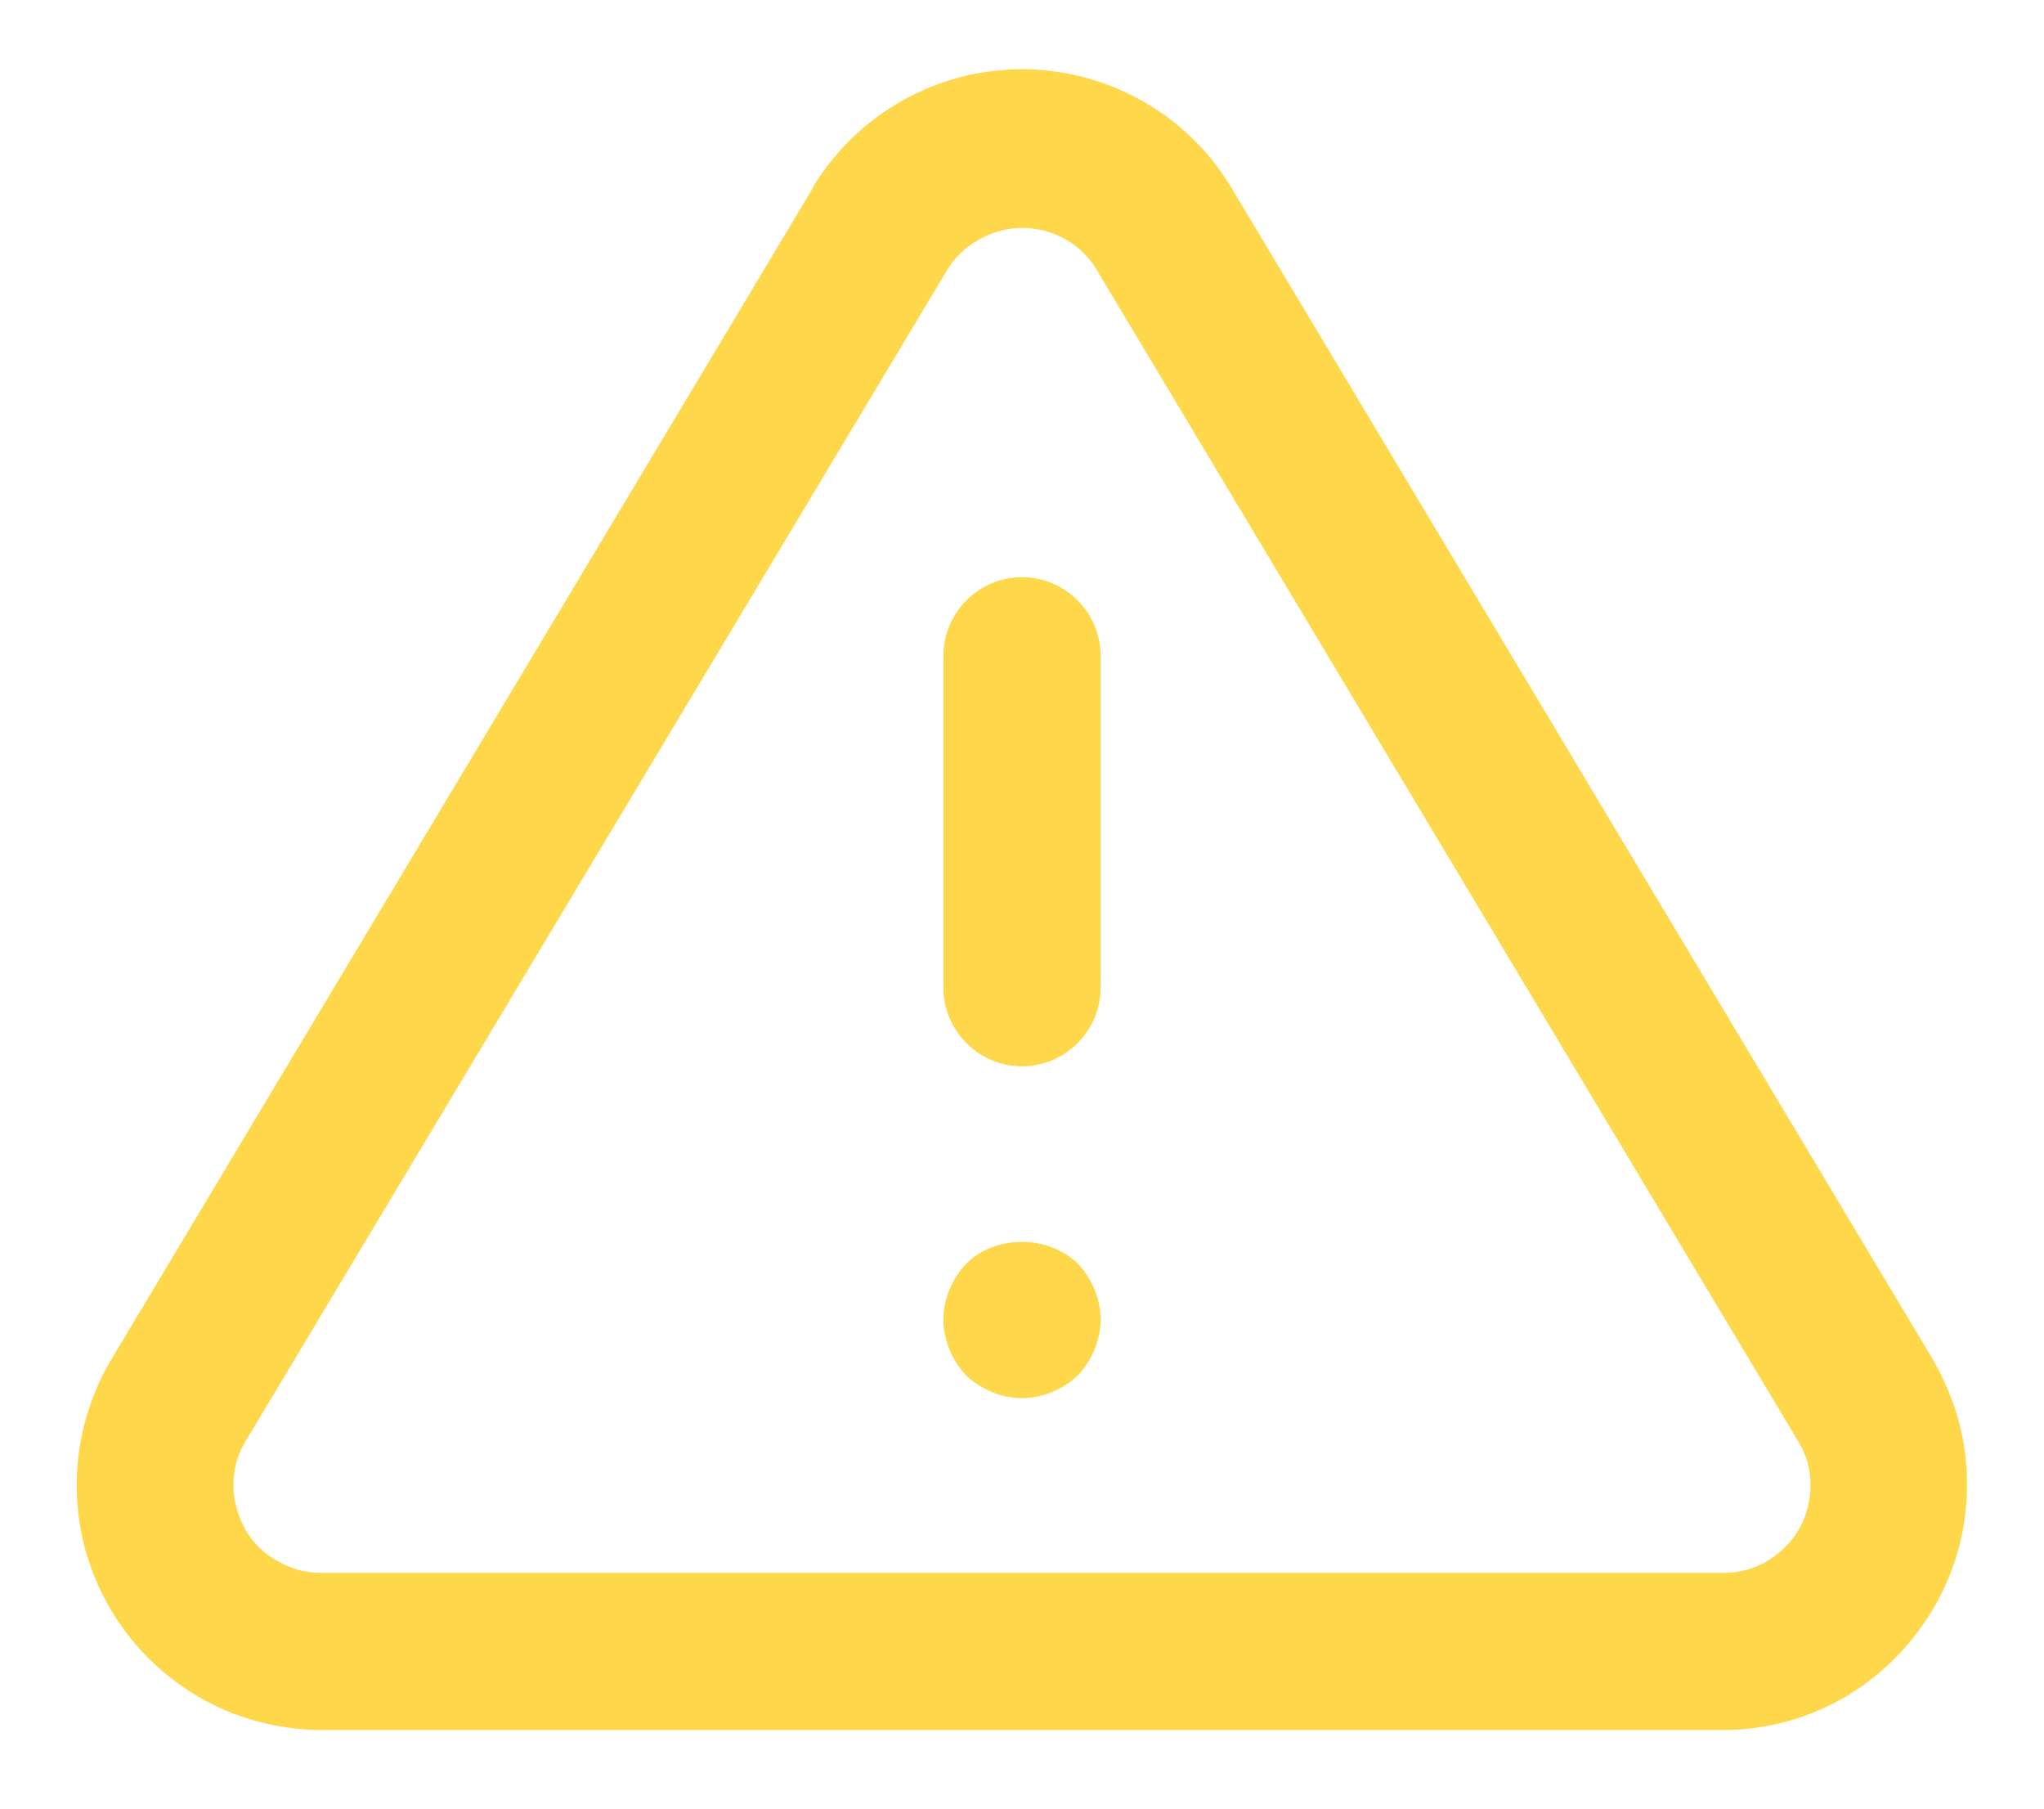 <svg width="26" height="23" viewBox="0 0 26 23" fill="none" xmlns="http://www.w3.org/2000/svg">
<path d="M4.06 22.001C3.52 21.991 2.99 21.851 2.53 21.581C1.81 21.161 1.3 20.491 1.08 19.691C0.87 18.891 0.98 18.051 1.39 17.331L10.34 2.391C10.34 2.391 10.34 2.391 10.34 2.381C10.6 1.951 10.96 1.591 11.39 1.331C12.86 0.441 14.77 0.911 15.66 2.381L24.6 17.311C24.87 17.791 25.02 18.311 25.02 18.851C25.03 19.681 24.71 20.461 24.13 21.061C23.55 21.661 22.77 21.991 21.94 22.001H4.06ZM12.05 3.431L3.11 18.351C2.97 18.591 2.93 18.891 3.01 19.181C3.09 19.471 3.27 19.711 3.53 19.851C3.7 19.951 3.88 20.001 4.07 20.001H21.94C22.23 20.001 22.5 19.881 22.71 19.671C22.92 19.461 23.03 19.181 23.03 18.881C23.03 18.691 22.98 18.501 22.88 18.341L13.95 3.431C13.64 2.911 12.95 2.741 12.43 3.061C12.27 3.151 12.14 3.281 12.05 3.431Z" fill="#FFD74B"/>
<path d="M13 13.56C12.45 13.56 12 13.11 12 12.56V8.34C12 7.79 12.45 7.34 13 7.34C13.55 7.34 14 7.79 14 8.34V12.56C14 13.11 13.55 13.56 13 13.56Z" fill="#FFD74B"/>
<path d="M13 17.78C12.74 17.78 12.48 17.671 12.29 17.491C12.11 17.3 12 17.041 12 16.78C12 16.52 12.11 16.261 12.29 16.07C12.66 15.7 13.33 15.7 13.71 16.07C13.89 16.261 14 16.52 14 16.78C14 17.041 13.89 17.3 13.71 17.491C13.52 17.671 13.26 17.78 13 17.78Z" fill="#FFD74B"/>
</svg>
